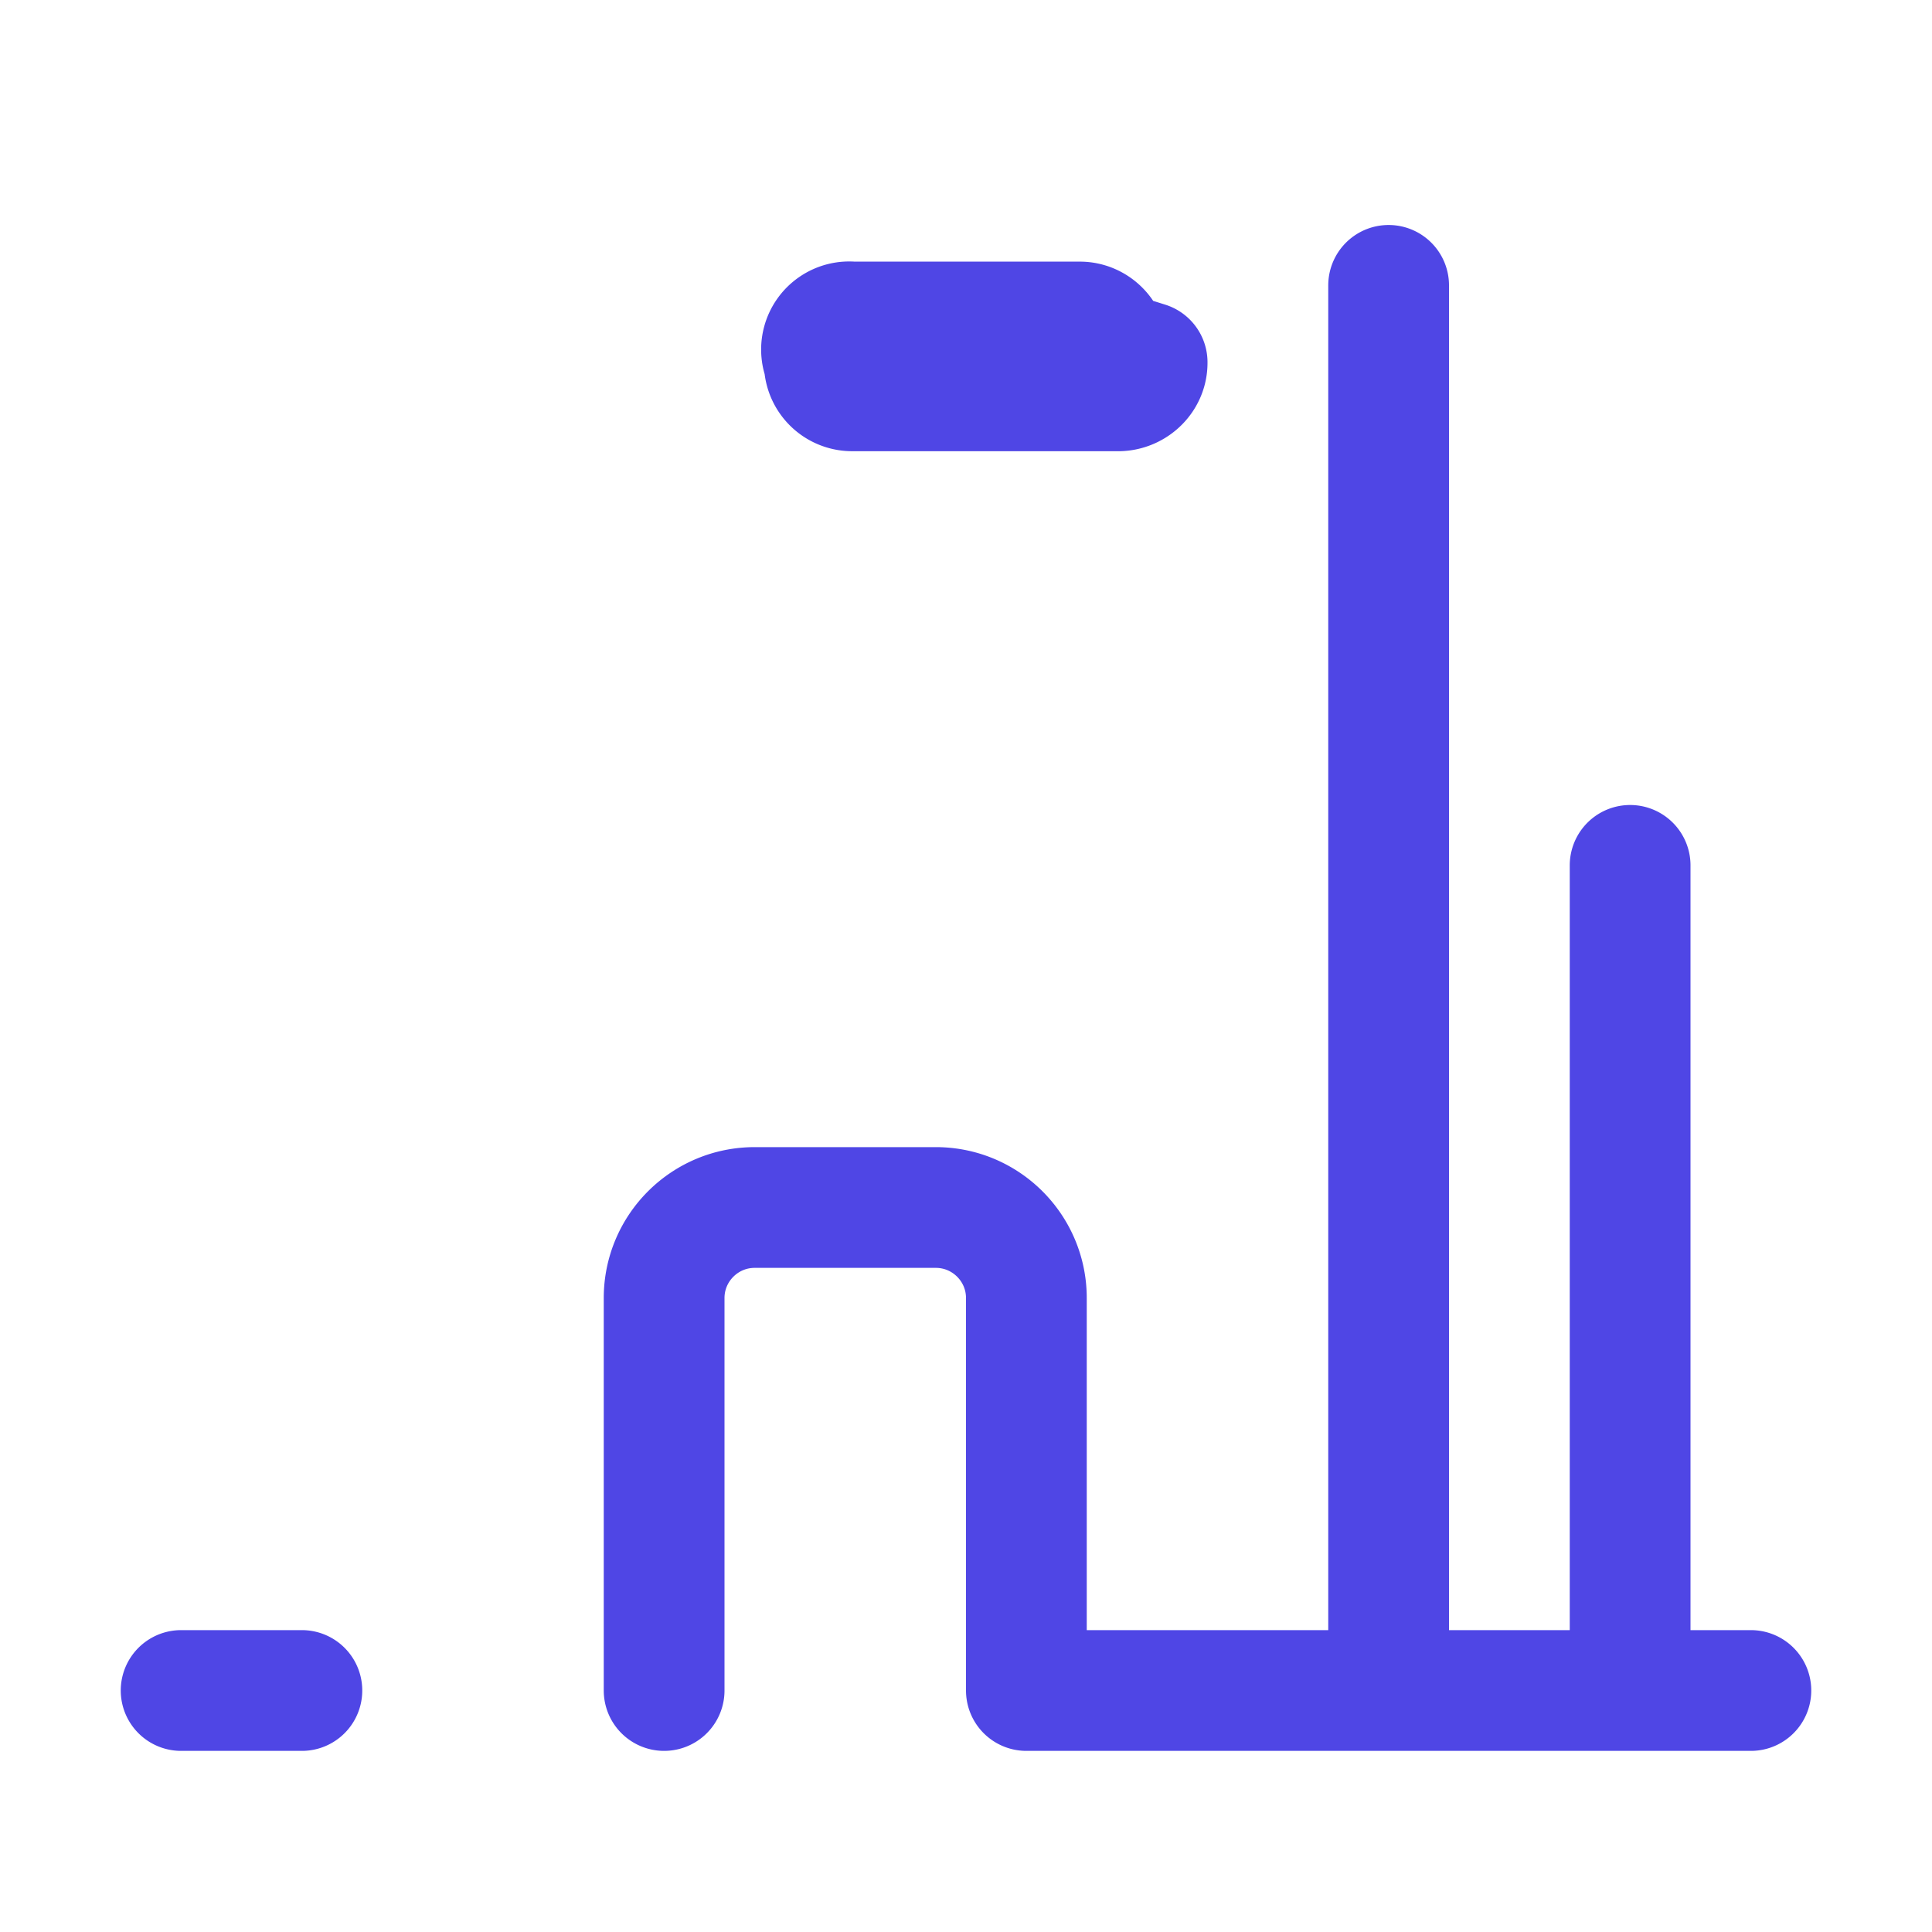 <svg xmlns="http://www.w3.org/2000/svg" fill="none" viewBox="0 0 24 24" stroke-width="1.5" stroke="#4f46e5">
    <path stroke-linecap="round" stroke-linejoin="round" d="M8.25 21v-4.875c0-.621.504-1.125 1.125-1.125h2.25c.621 0 1.125.504 1.125 1.125V21m0 0h4.5V3.545M12.75 21h7.5V10.75M2.25 21h1.5m18 0h-1.5m-6-16.5v.008c0 .19-.16.34-.347.347H10.586A.346.346 0 0110.24 4.5v-.007A.344.344 0 0110.586 4h2.828c.19 0 .347.157.347.347zm-3.375 0h.008v.008h-.008V4.5z"/>
</svg>